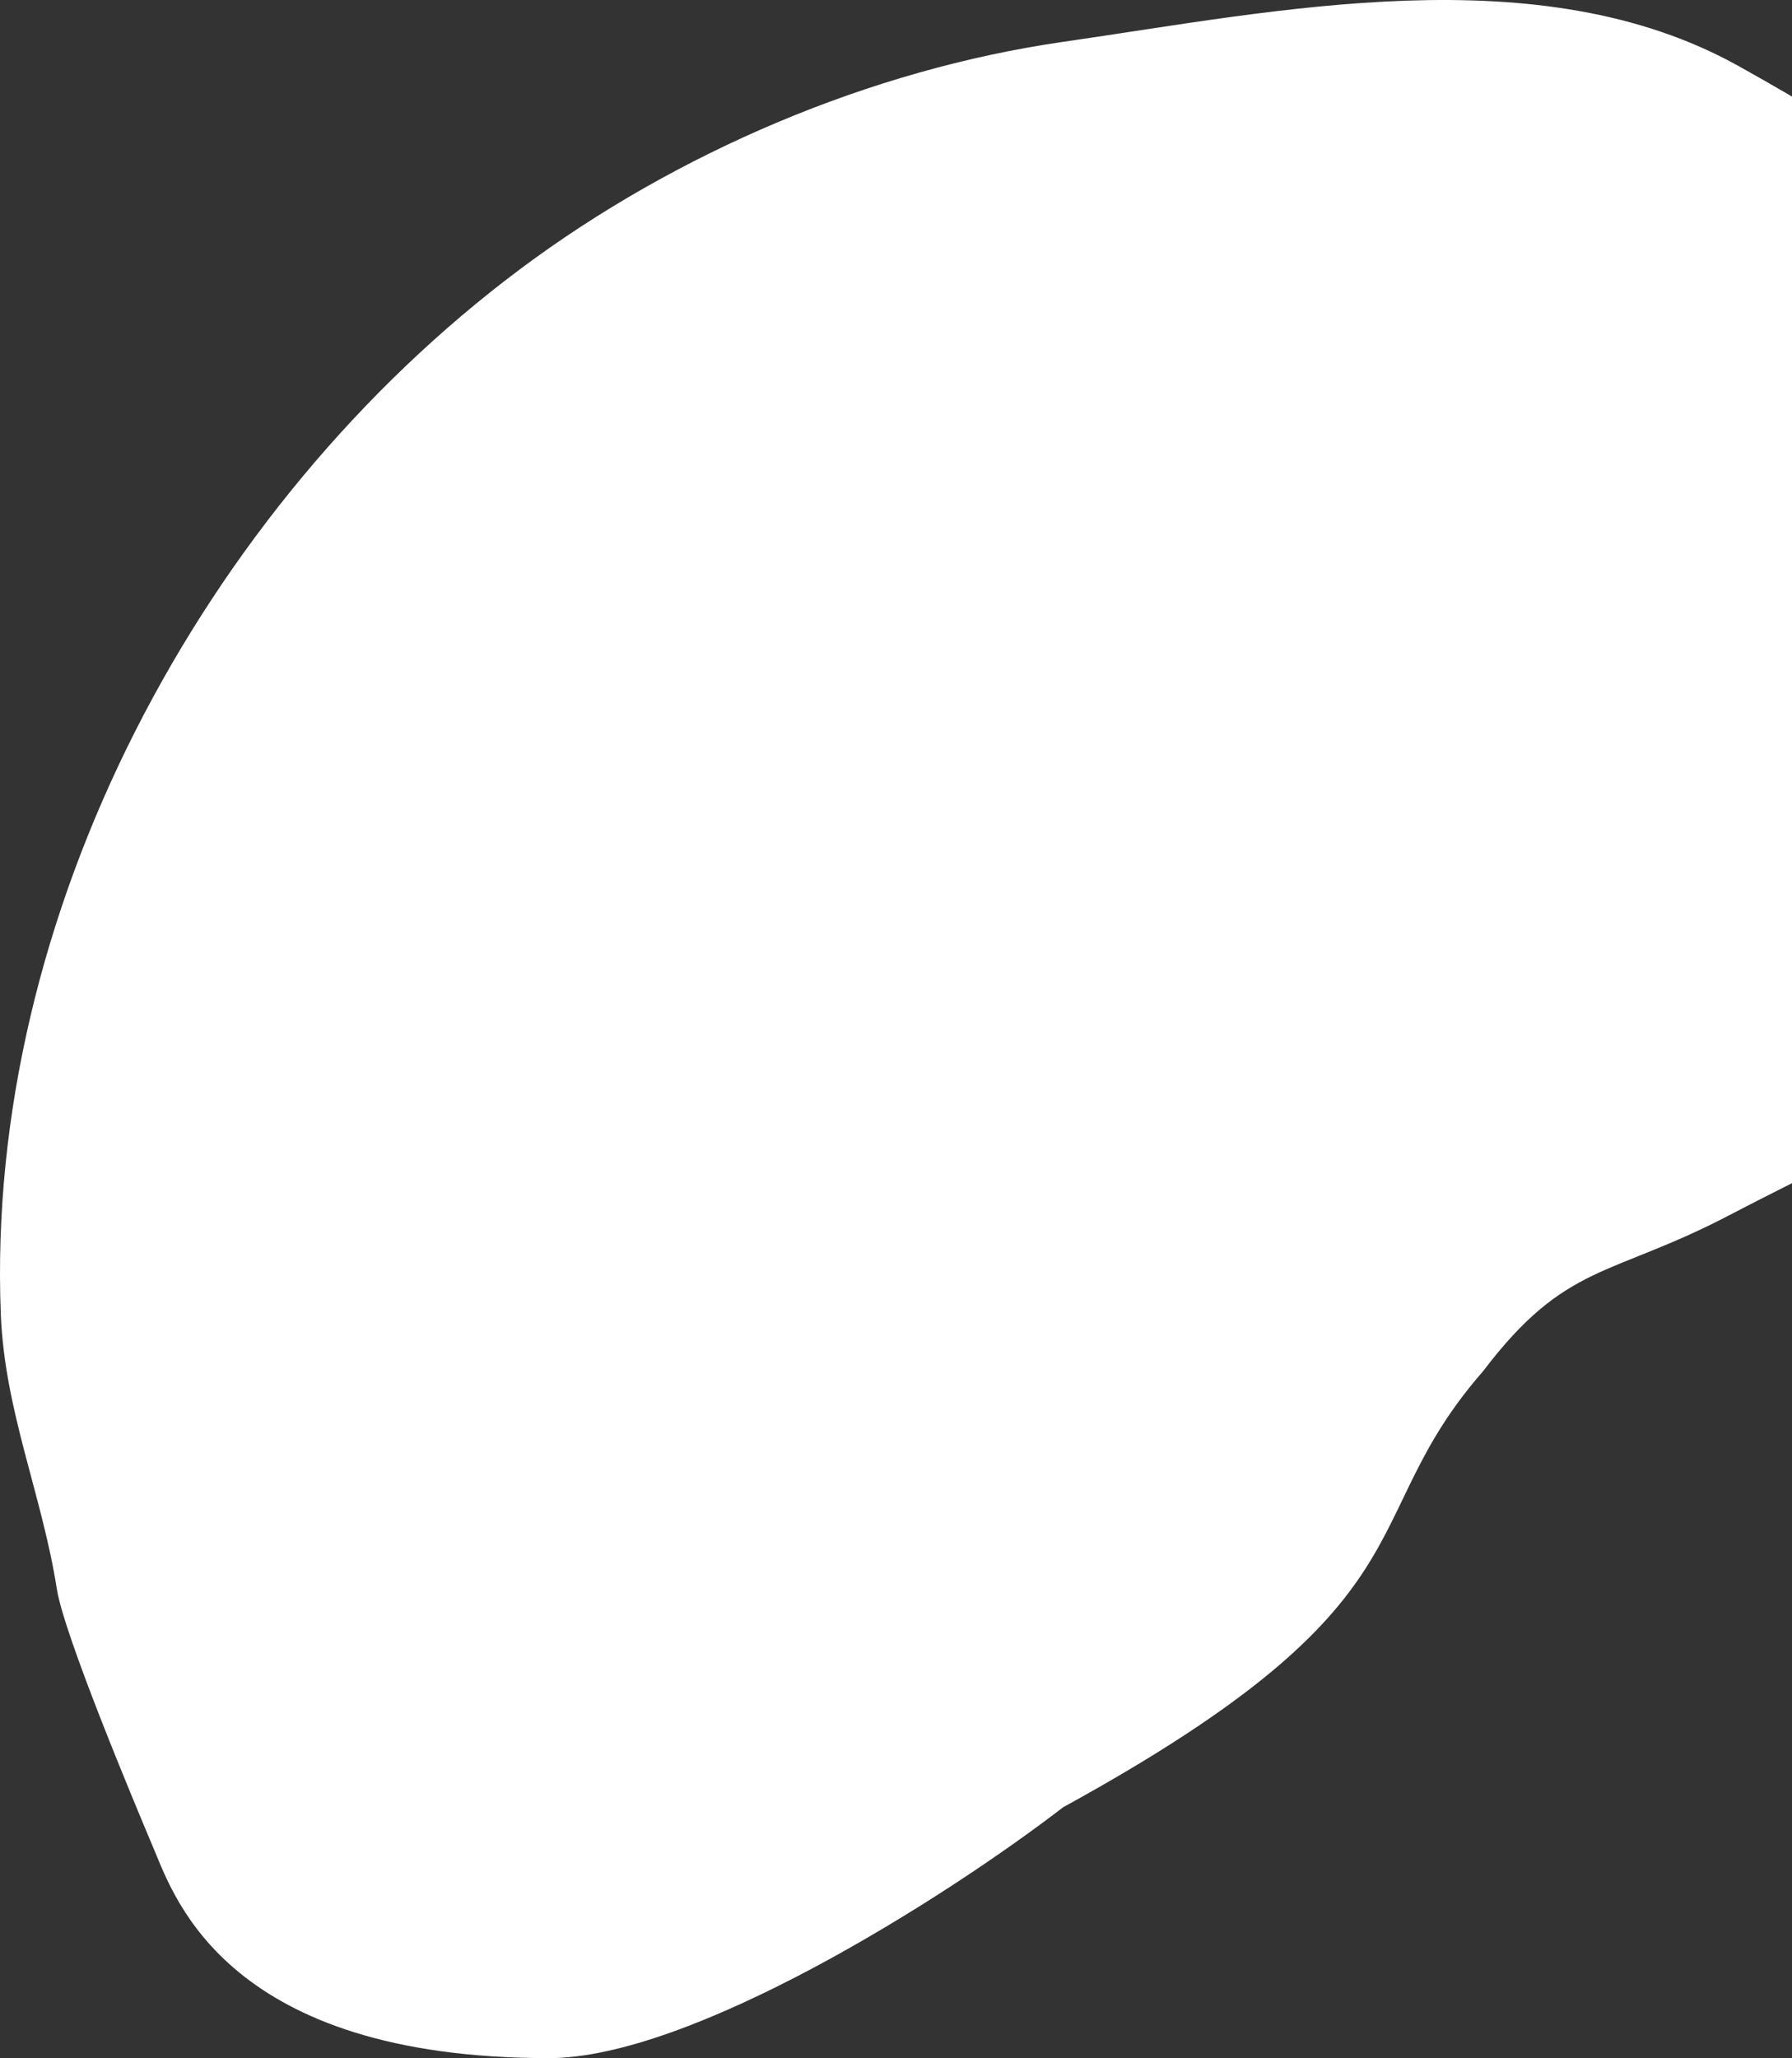 <svg width="466" height="535" viewBox="0 0 466 535" fill="none" xmlns="http://www.w3.org/2000/svg">
<rect x="0" y="0" width="466" height="535" fill="#333333" stroke="none"/>
<path d="M40.146 480.973C45.498 493.661 59.409 535 142.735 535C179.574 535 244.822 494.112 276.489 469.772C375.217 415.679 351.243 395.807 385.664 356.447C407.191 328.067 418.719 332.083 449.731 315.871C493.847 292.808 564.849 262.574 583.847 212.611C618.424 121.677 520 55.014 452.122 17.177C400.257 -11.735 332.393 2.825 276.489 10.873C226.377 18.087 175.803 39.642 135.2 70.003C52.635 131.74 -3.943 237.778 0.215 341.74C1.218 366.82 10.969 388.659 14.779 413.044C16.663 425.109 35.254 469.375 40.146 480.973Z" fill="white"/>
</svg>
